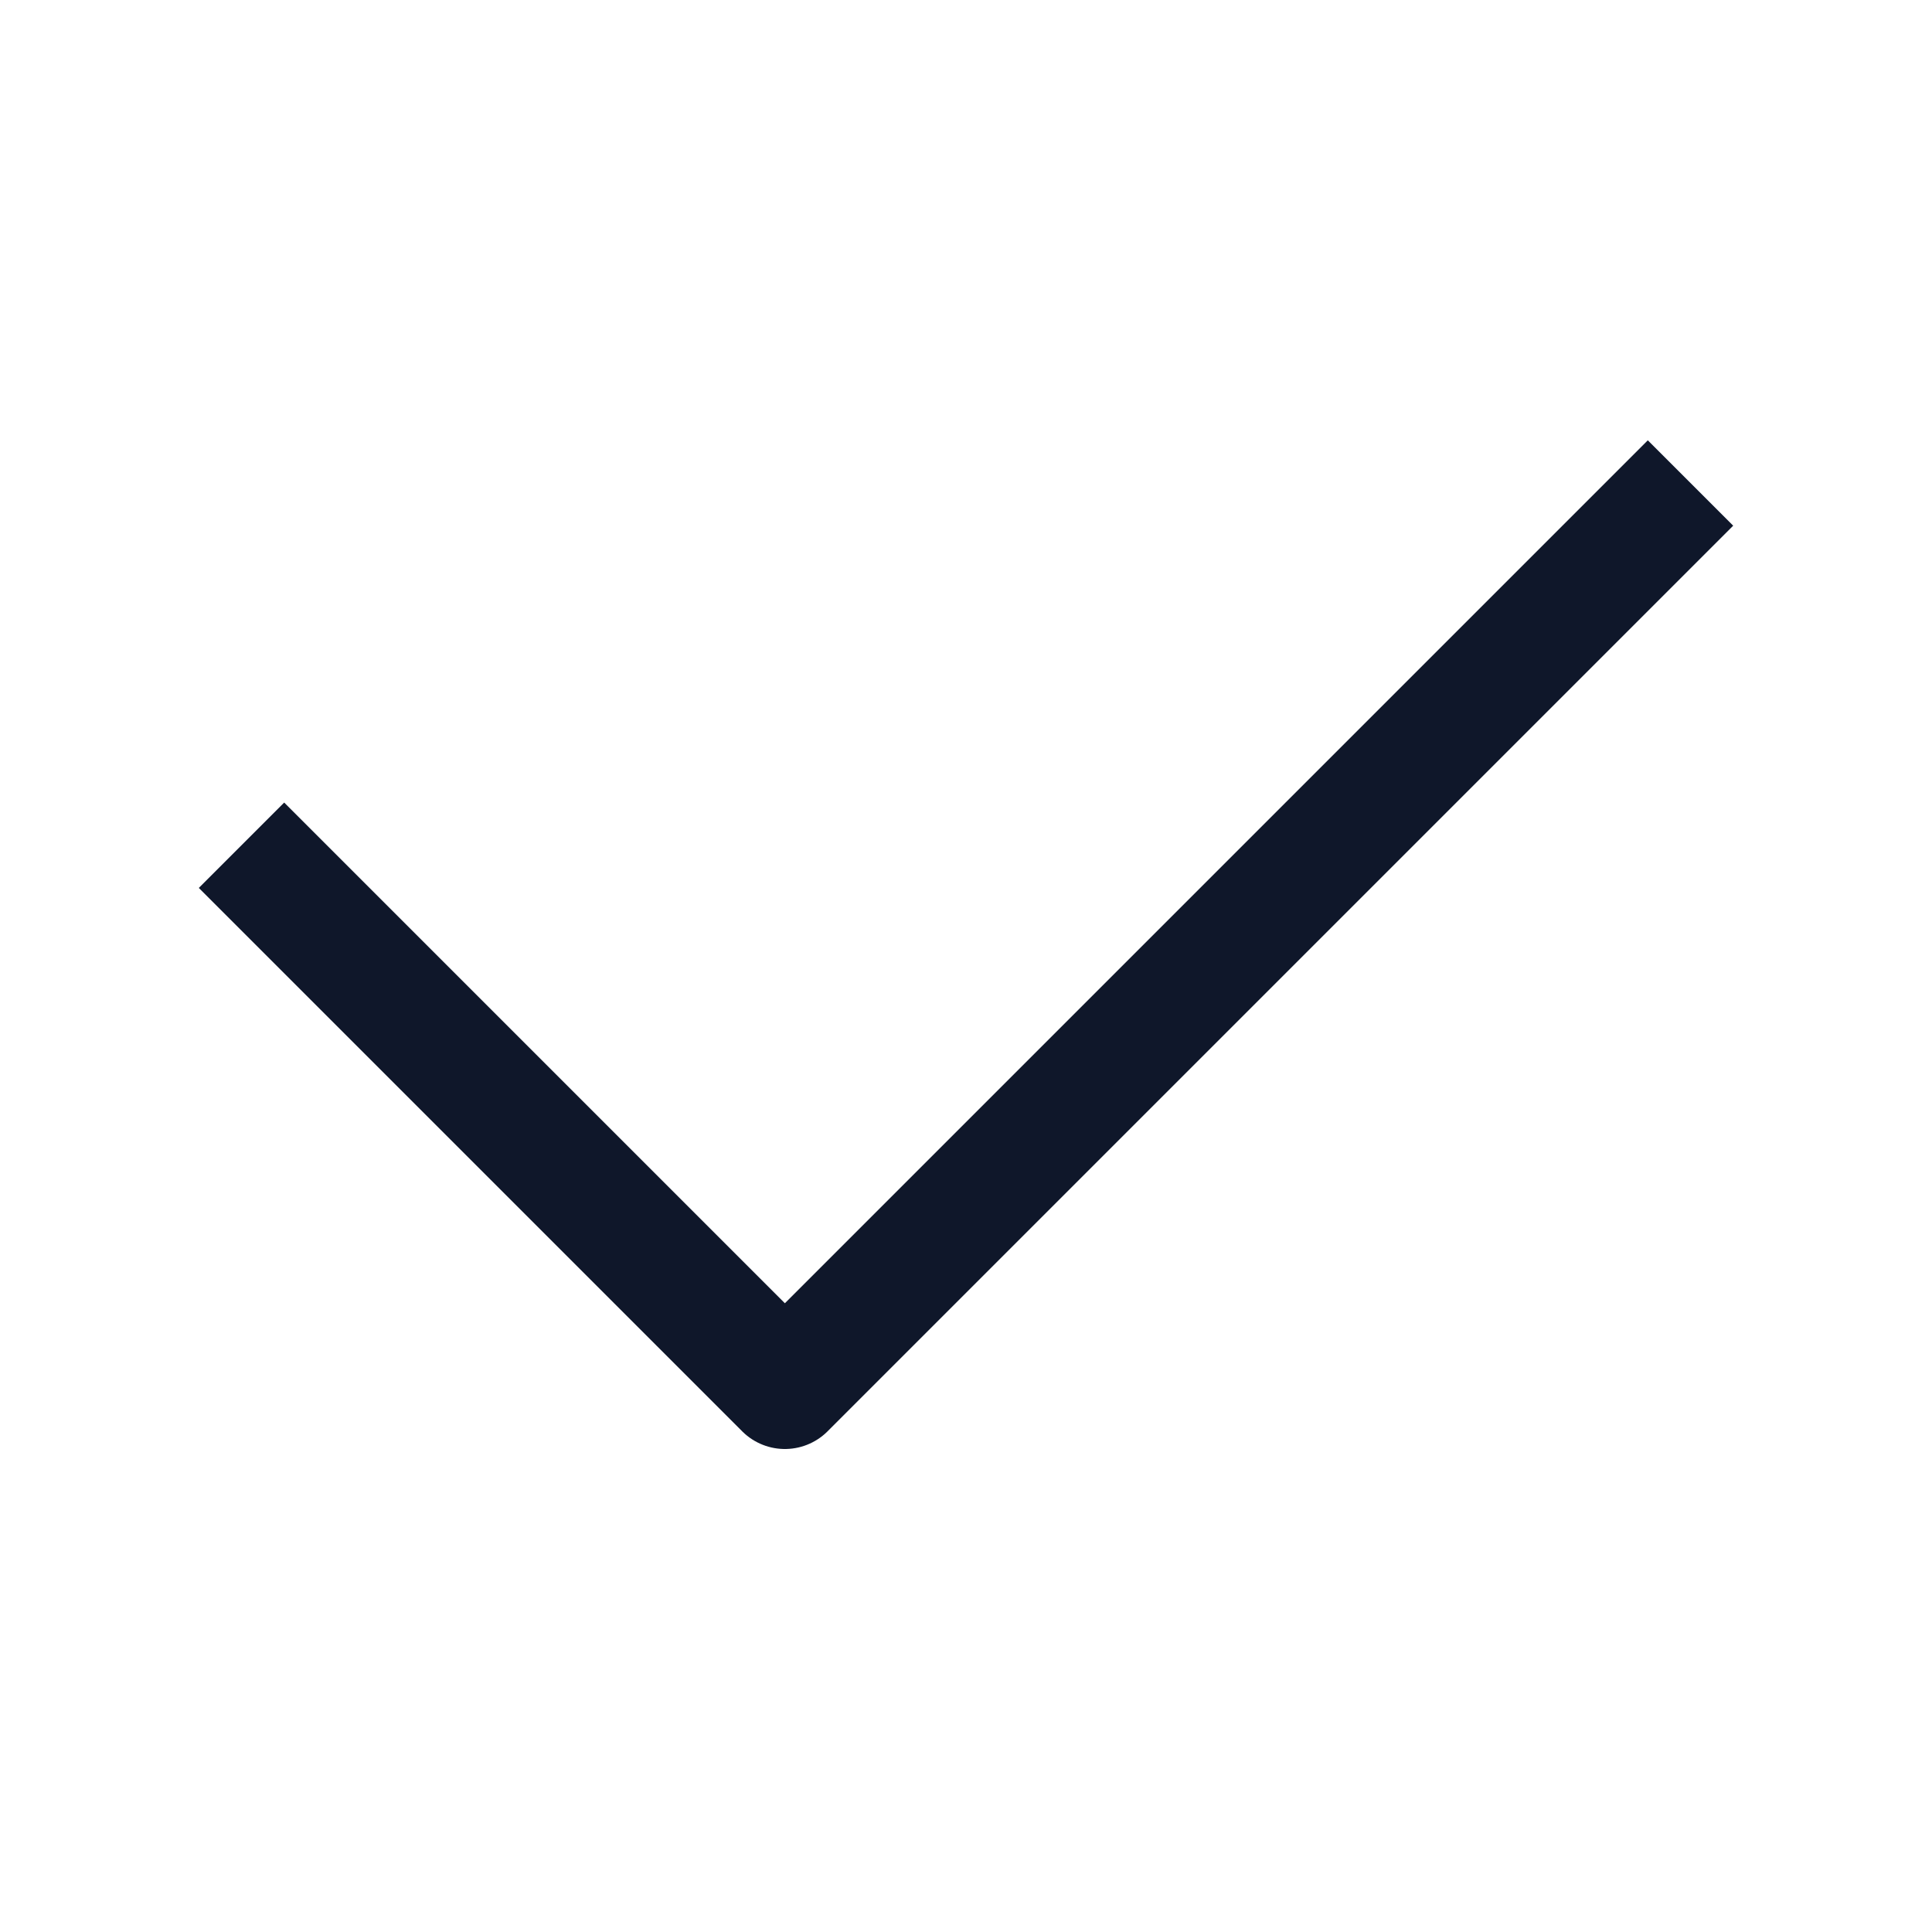 <svg width="16" height="16" viewBox="0 0 16 16" fill="none" xmlns="http://www.w3.org/2000/svg">
<path d="M2 7L6.5 11.5L14 4" stroke="#0F172A" strokeWidth="2" strokeLinecap="round" stroke-linejoin="round"/>
</svg>
